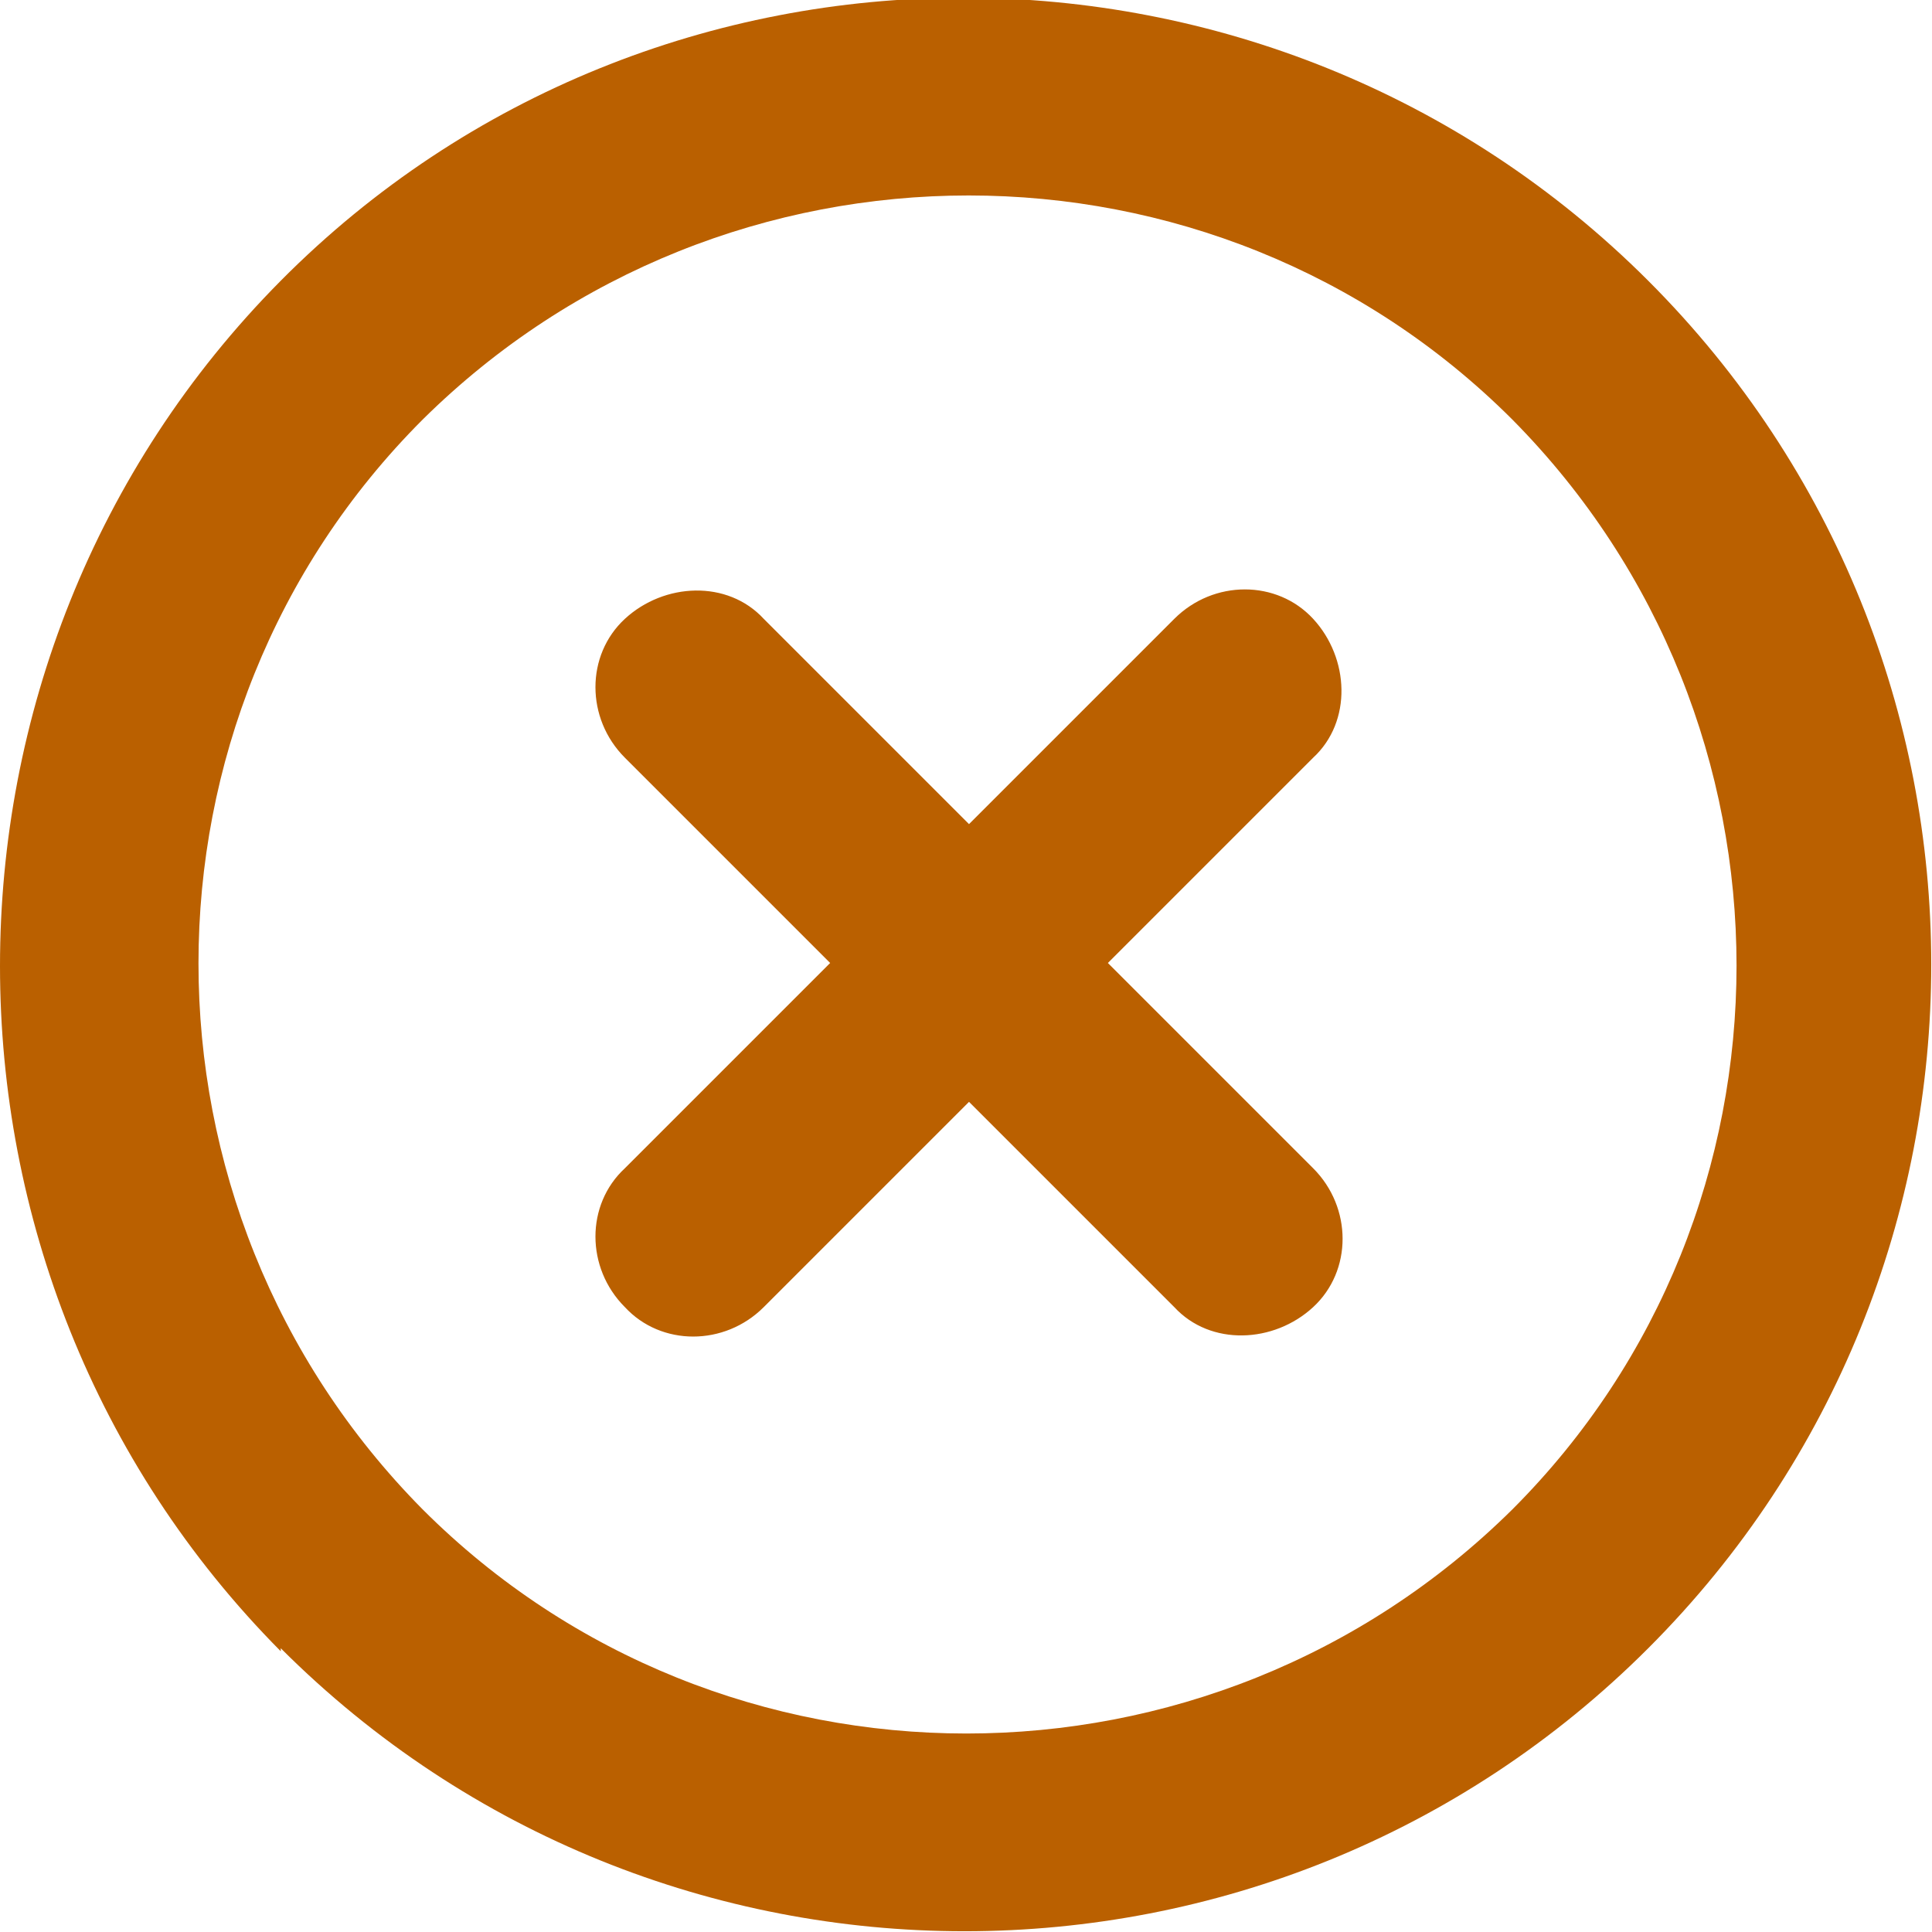 <?xml version="1.0" encoding="UTF-8"?>
<svg xmlns="http://www.w3.org/2000/svg" version="1.1" viewBox="0 0 64 64">
  <defs>
    <style>
      .cls-1 {
        fill: #ba6000;
      }
    </style>
  </defs>
  <!-- Generator: Adobe Illustrator 28.6.0, SVG Export Plug-In . SVG Version: 1.2.0 Build 709)  -->
  <g>
    <g id="_圖層_1" data-name="圖層_1">
      <g id="_圖層_1-2" data-name="_圖層_1">
        <g id="_圖層_1-2">
          <g id="_圖層_1-2-2" data-name="_圖層_1-2">
            <g id="_圖層_1-2-2">
              <g id="SVGRepo_iconCarrier">
                <g id="Edit__x2F__Add_x5F_Plus_x5F_Circle">
                  <g id="Vector">
                    <path class="cls-1" d="M9.3,54.7C-3.1,42.2-3.1,21.8,9.3,9.3s32.8-12.5,45.3,0c12.5,12.5,12.5,32.8,0,45.3-12.5,12.5-32.8,12.5-45.3,0ZM50.1,13.9c-9.9-9.9-26.1-9.9-36.1,0-9.9,9.9-9.9,26.1,0,36.1,9.9,9.9,26.1,9.9,36.1,0,9.9-9.9,9.9-26.1,0-36.1ZM20.7,43.3c-1.3-1.3-1.3-3.4,0-4.6l6.8-6.8-6.8-6.8c-1.3-1.3-1.3-3.4,0-4.6s3.4-1.3,4.6,0l6.8,6.8,6.8-6.8c1.3-1.3,3.4-1.3,4.6,0s1.3,3.4,0,4.6l-6.8,6.8,6.8,6.8c1.3,1.3,1.3,3.4,0,4.6s-3.4,1.3-4.6,0l-6.8-6.8-6.8,6.8c-1.3,1.3-3.4,1.3-4.6,0Z"/>
                  </g>
                </g>
              </g>
            </g>
          </g>
        </g>
      </g>
    </g>
  </g>
</svg>